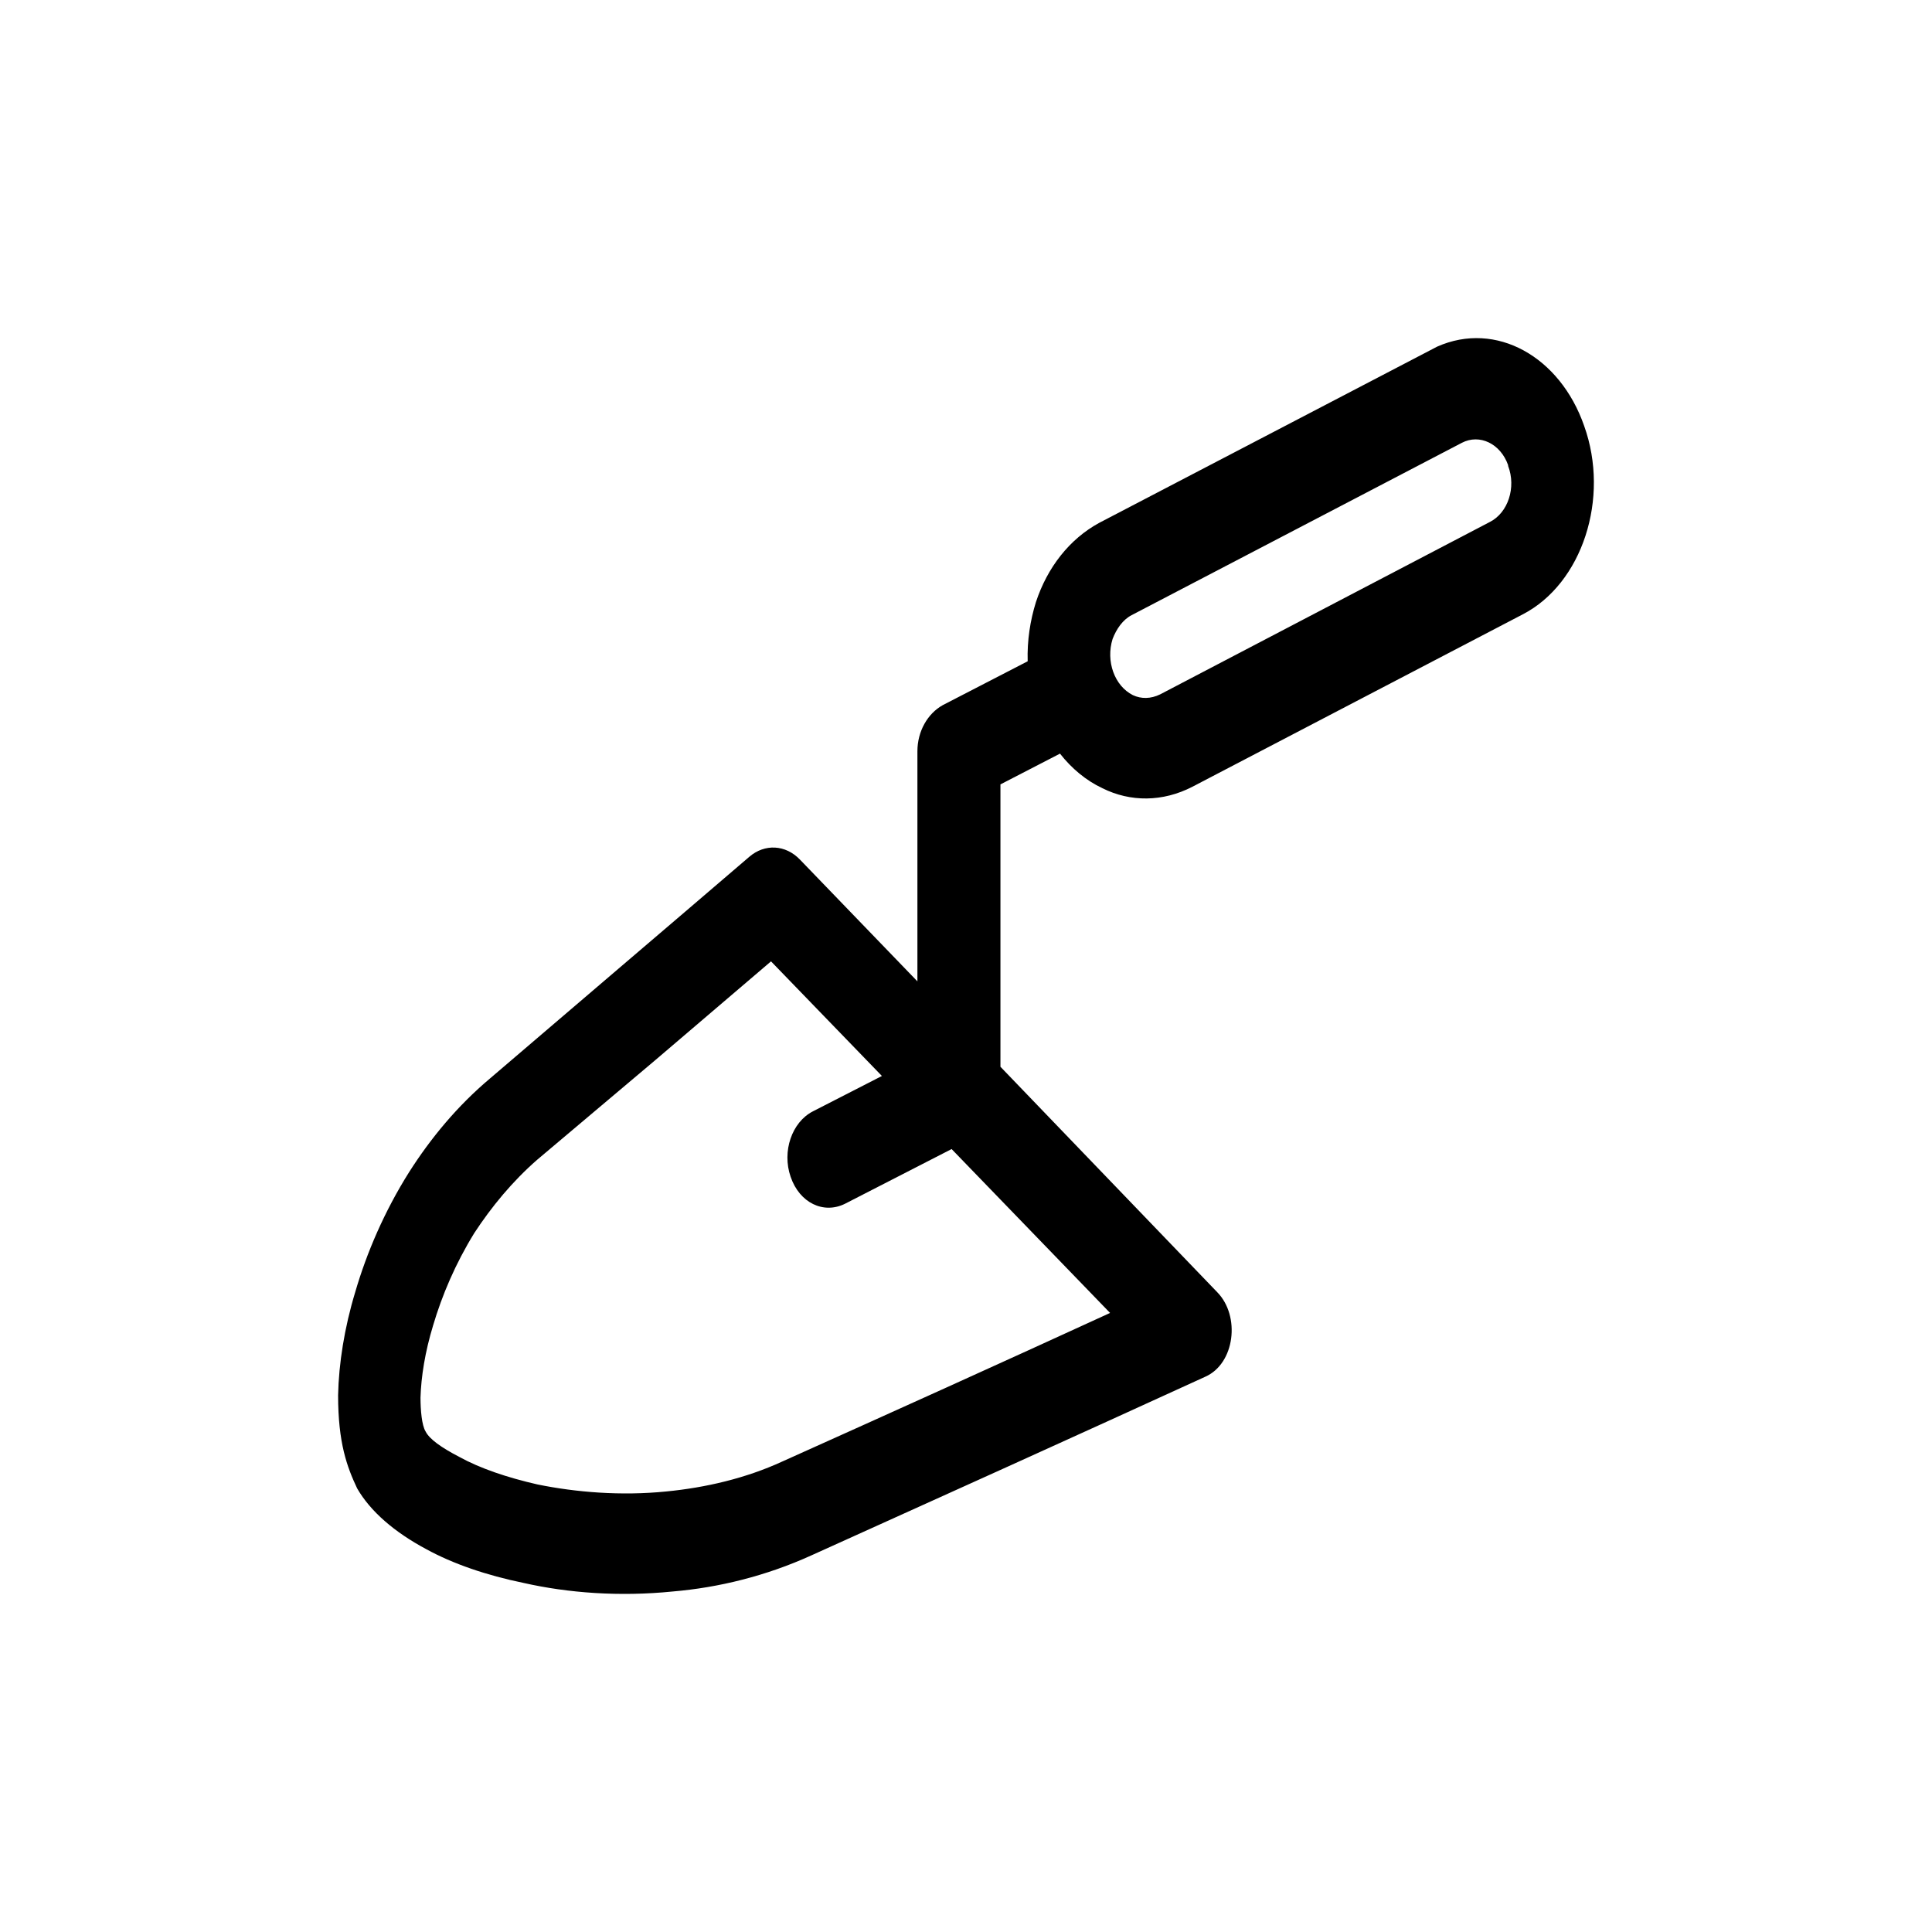 <svg width="40" height="40" viewBox="0 0 40 40" fill="none" xmlns="http://www.w3.org/2000/svg">
<path fill-rule="evenodd" clip-rule="evenodd" d="M31.224 9.646V9.63C31.066 9.184 30.633 8.977 30.266 9.168L23.429 12.736C23.245 12.831 23.114 13.023 23.035 13.229C22.891 13.691 23.075 14.201 23.455 14.392C23.626 14.472 23.823 14.472 24.02 14.376L30.843 10.808C31.224 10.617 31.394 10.091 31.224 9.646ZM22.983 27.183L19.702 23.79L17.498 24.921C17.052 25.144 16.553 24.905 16.369 24.364C16.186 23.838 16.395 23.233 16.829 23.01L18.259 22.277L15.963 19.904L13.574 21.943L11.12 24.013C10.609 24.459 10.176 24.985 9.821 25.527C9.428 26.164 9.152 26.817 8.968 27.438C8.798 27.996 8.719 28.505 8.706 28.935C8.706 29.19 8.732 29.509 8.811 29.636C8.89 29.796 9.139 29.971 9.506 30.162C9.939 30.401 10.504 30.592 11.133 30.735C11.921 30.895 12.852 30.974 13.797 30.879C14.611 30.799 15.438 30.608 16.199 30.258C18.469 29.238 20.726 28.219 22.983 27.183ZM25.201 26.753C25.686 27.247 25.568 28.235 24.951 28.505C22.235 29.748 19.519 30.974 16.802 32.201C15.857 32.631 14.873 32.87 13.929 32.95C12.826 33.061 11.763 32.981 10.845 32.774C10.071 32.615 9.375 32.376 8.824 32.073C8.168 31.723 7.669 31.293 7.394 30.815C7.184 30.369 7 29.875 7 28.888C7.013 28.235 7.131 27.486 7.354 26.753C7.59 25.941 7.958 25.081 8.47 24.268C8.916 23.567 9.467 22.898 10.149 22.325C11.934 20.796 13.732 19.267 15.516 17.737C15.831 17.467 16.264 17.483 16.566 17.801L18.994 20.318V15.555C18.994 15.141 19.204 14.775 19.519 14.599L21.277 13.691C21.264 13.261 21.329 12.847 21.448 12.465C21.684 11.748 22.143 11.159 22.76 10.824L29.754 7.177C30.974 6.635 32.3 7.384 32.798 8.817C33.336 10.315 32.759 12.083 31.526 12.72L24.689 16.288C24.072 16.607 23.403 16.607 22.826 16.32C22.484 16.16 22.183 15.906 21.946 15.603L20.713 16.24V22.086L25.201 26.753Z" fill="black"/>
<mask id="mask0_0_2604" style="mask-type:alpha" maskUnits="userSpaceOnUse" x="7" y="7" width="26" height="26">
<path fill-rule="evenodd" clip-rule="evenodd" d="M31.224 9.646V9.63C31.066 9.184 30.633 8.977 30.266 9.168L23.429 12.736C23.245 12.831 23.114 13.023 23.035 13.229C22.891 13.691 23.075 14.201 23.455 14.392C23.626 14.472 23.823 14.472 24.02 14.376L30.843 10.808C31.224 10.617 31.394 10.091 31.224 9.646ZM22.983 27.183L19.702 23.79L17.498 24.921C17.052 25.144 16.553 24.905 16.369 24.364C16.186 23.838 16.395 23.233 16.829 23.01L18.259 22.277L15.963 19.904L13.574 21.943L11.12 24.013C10.609 24.459 10.176 24.985 9.821 25.527C9.428 26.164 9.152 26.817 8.968 27.438C8.798 27.996 8.719 28.505 8.706 28.935C8.706 29.19 8.732 29.509 8.811 29.636C8.89 29.796 9.139 29.971 9.506 30.162C9.939 30.401 10.504 30.592 11.133 30.735C11.921 30.895 12.852 30.974 13.797 30.879C14.611 30.799 15.438 30.608 16.199 30.258C18.469 29.238 20.726 28.219 22.983 27.183ZM25.201 26.753C25.686 27.247 25.568 28.235 24.951 28.505C22.235 29.748 19.519 30.974 16.802 32.201C15.857 32.631 14.873 32.87 13.929 32.95C12.826 33.061 11.763 32.981 10.845 32.774C10.071 32.615 9.375 32.376 8.824 32.073C8.168 31.723 7.669 31.293 7.394 30.815C7.184 30.369 7 29.875 7 28.888C7.013 28.235 7.131 27.486 7.354 26.753C7.59 25.941 7.958 25.081 8.47 24.268C8.916 23.567 9.467 22.898 10.149 22.325C11.934 20.796 13.732 19.267 15.516 17.737C15.831 17.467 16.264 17.483 16.566 17.801L18.994 20.318V15.555C18.994 15.141 19.204 14.775 19.519 14.599L21.277 13.691C21.264 13.261 21.329 12.847 21.448 12.465C21.684 11.748 22.143 11.159 22.76 10.824L29.754 7.177C30.974 6.635 32.3 7.384 32.798 8.817C33.336 10.315 32.759 12.083 31.526 12.72L24.689 16.288C24.072 16.607 23.403 16.607 22.826 16.32C22.484 16.16 22.183 15.906 21.946 15.603L20.713 16.24V22.086L25.201 26.753Z" fill="white"/>
</mask>
<g mask="url(#mask0_0_2604)">
</g>
</svg>
